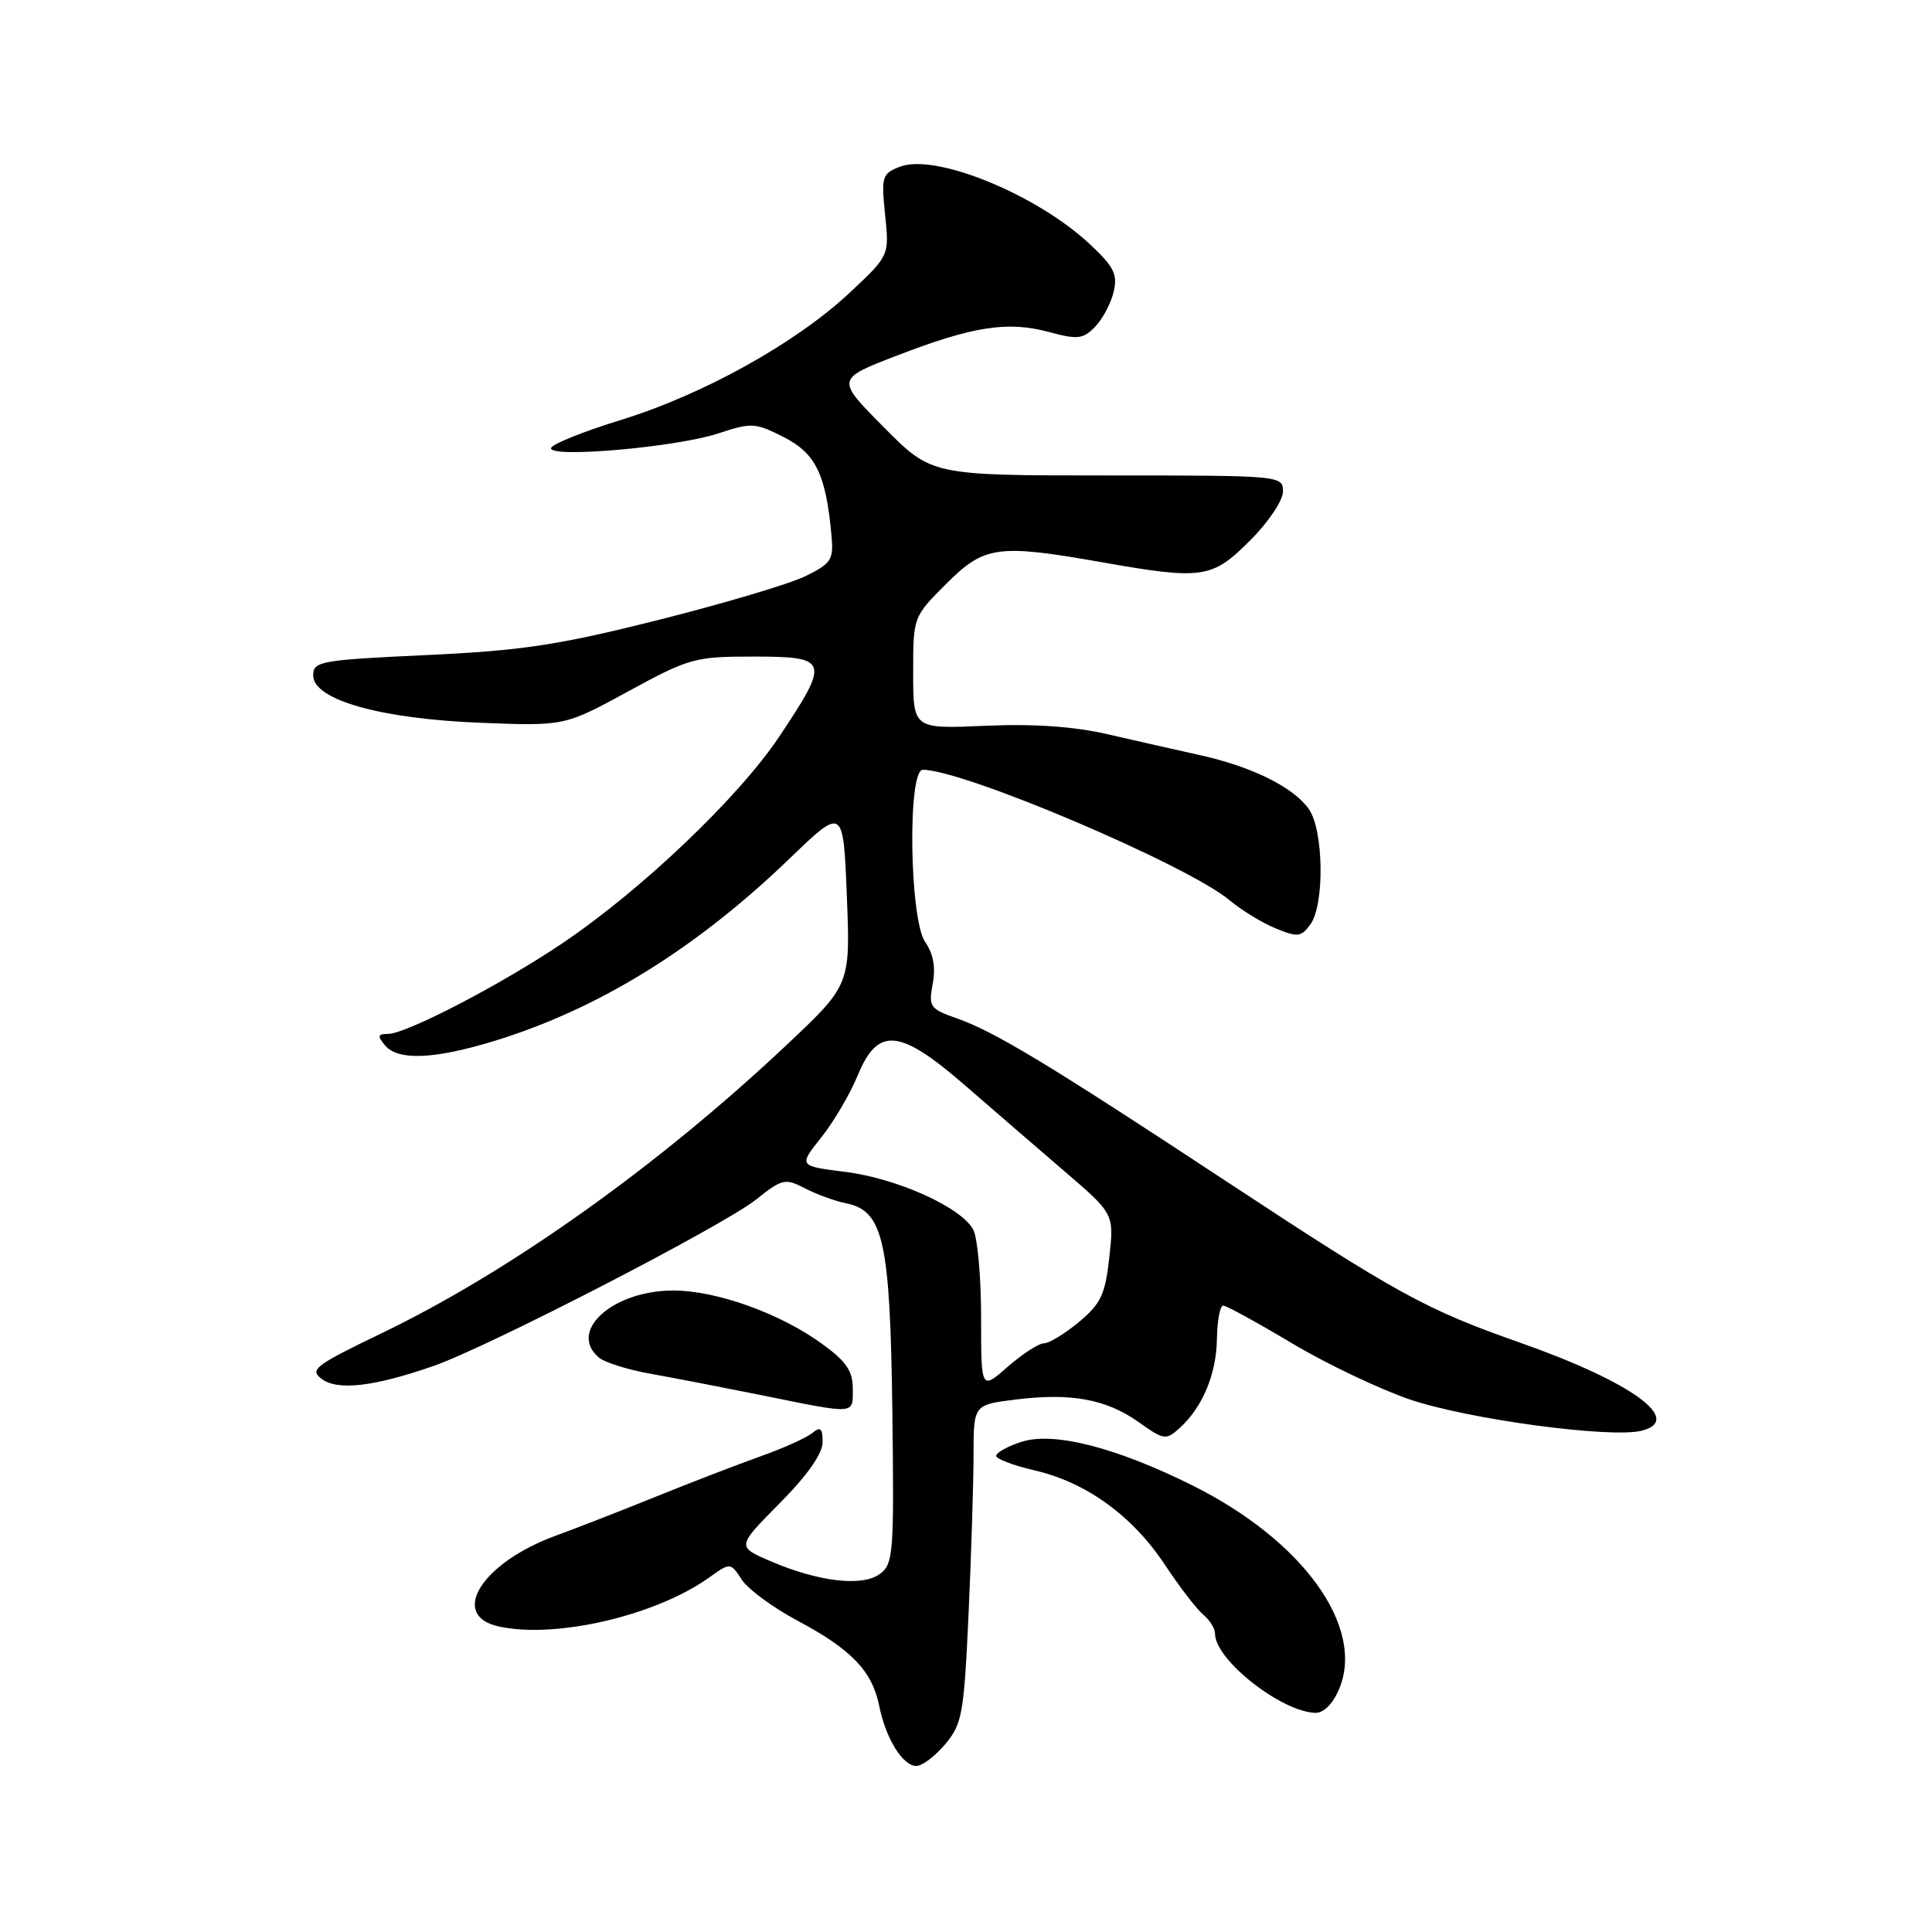 <?xml version="1.0" encoding="UTF-8" standalone="no"?>
<!DOCTYPE svg PUBLIC "-//W3C//DTD SVG 1.1//EN" "http://www.w3.org/Graphics/SVG/1.1/DTD/svg11.dtd" >
<svg xmlns="http://www.w3.org/2000/svg" xmlns:xlink="http://www.w3.org/1999/xlink" version="1.1" viewBox="0 0 256 256">
 <g >
 <path fill="currentColor"
d=" M 125.25 231.11 C 127.49 228.45 127.73 227.11 128.34 213.86 C 128.70 205.96 128.99 196.49 129.00 192.82 C 129.00 186.14 129.00 186.14 134.55 185.45 C 141.90 184.53 146.59 185.39 150.88 188.44 C 154.23 190.82 154.49 190.86 156.30 189.23 C 159.35 186.47 161.18 182.08 161.25 177.37 C 161.29 174.97 161.66 173.00 162.08 173.00 C 162.50 173.00 166.59 175.24 171.17 177.98 C 175.75 180.71 182.80 184.07 186.82 185.44 C 194.53 188.06 213.42 190.61 217.52 189.58 C 223.16 188.17 216.22 183.13 201.50 177.94 C 188.87 173.50 185.16 171.46 162.52 156.55 C 138.88 140.98 131.81 136.70 126.74 134.92 C 123.22 133.68 123.02 133.39 123.59 130.36 C 124.00 128.18 123.67 126.37 122.60 124.84 C 120.51 121.86 120.23 102.00 122.28 102.00 C 127.70 102.00 157.40 114.64 162.94 119.30 C 164.48 120.59 167.20 122.26 169.00 123.00 C 171.95 124.22 172.40 124.17 173.63 122.49 C 175.53 119.89 175.40 110.02 173.43 107.21 C 171.40 104.31 165.89 101.58 159.00 100.06 C 155.97 99.39 150.49 98.15 146.81 97.30 C 142.30 96.26 136.99 95.89 130.56 96.17 C 121.00 96.59 121.00 96.59 121.00 89.16 C 121.00 81.74 121.00 81.74 125.37 77.37 C 130.43 72.31 132.17 72.06 146.00 74.50 C 159.34 76.85 160.60 76.67 165.63 71.63 C 168.06 69.21 170.00 66.32 170.00 65.13 C 170.00 63.02 169.81 63.00 146.72 63.00 C 123.44 63.00 123.44 63.00 117.11 56.61 C 110.78 50.23 110.78 50.23 118.78 47.14 C 128.93 43.23 133.49 42.52 138.94 43.98 C 142.78 45.02 143.50 44.94 145.08 43.33 C 146.07 42.32 147.18 40.25 147.55 38.73 C 148.12 36.38 147.65 35.40 144.49 32.43 C 137.48 25.81 124.01 20.29 119.28 22.08 C 116.87 23.00 116.76 23.36 117.28 28.46 C 117.84 33.86 117.84 33.86 112.67 38.71 C 105.53 45.42 93.25 52.26 82.26 55.65 C 77.18 57.22 73.01 58.90 73.01 59.40 C 73.00 60.72 89.70 59.24 95.18 57.43 C 99.60 55.97 100.08 56.00 103.89 57.94 C 108.10 60.09 109.45 62.89 110.18 71.00 C 110.47 74.18 110.15 74.67 106.69 76.36 C 104.60 77.38 95.82 79.99 87.19 82.16 C 73.94 85.49 69.17 86.21 56.50 86.80 C 42.40 87.46 41.50 87.62 41.50 89.50 C 41.50 92.73 50.40 95.25 63.65 95.77 C 74.81 96.21 74.81 96.21 83.26 91.60 C 91.34 87.20 92.06 87.00 99.85 87.00 C 109.84 87.00 110.00 87.50 103.25 97.61 C 97.88 105.65 85.05 117.88 74.56 124.96 C 66.44 130.44 53.82 137.00 51.40 137.00 C 50.05 137.00 49.98 137.27 51.00 138.50 C 52.72 140.58 57.57 140.37 65.64 137.89 C 79.39 133.64 92.21 125.71 104.62 113.77 C 111.74 106.91 111.74 106.91 112.21 118.70 C 112.68 130.50 112.68 130.50 104.19 138.50 C 87.19 154.50 67.65 168.42 50.65 176.62 C 41.68 180.94 40.96 181.50 42.65 182.73 C 44.78 184.30 49.59 183.73 57.44 181.00 C 64.71 178.47 95.83 162.41 100.18 158.95 C 103.65 156.18 104.03 156.10 106.68 157.47 C 108.23 158.27 110.68 159.16 112.13 159.45 C 117.06 160.44 117.95 164.45 118.24 186.95 C 118.48 205.89 118.38 207.24 116.58 208.56 C 114.24 210.28 108.44 209.59 102.06 206.85 C 97.62 204.94 97.62 204.94 103.31 199.19 C 106.98 195.49 109.00 192.61 109.00 191.10 C 109.00 189.24 108.72 188.99 107.64 189.88 C 106.89 190.50 103.86 191.87 100.89 192.93 C 97.93 193.98 91.67 196.39 87.00 198.28 C 82.33 200.17 76.34 202.50 73.71 203.46 C 63.84 207.04 59.42 214.06 66.11 215.52 C 73.61 217.17 86.86 214.09 93.94 209.05 C 96.78 207.02 96.78 207.02 98.29 209.31 C 99.11 210.58 102.43 213.02 105.66 214.74 C 112.81 218.55 115.56 221.41 116.49 226.00 C 117.37 230.37 119.61 234.00 121.43 234.00 C 122.20 234.00 123.91 232.70 125.25 231.11 Z  M 177.44 223.81 C 180.91 215.56 172.64 204.10 157.95 196.80 C 147.77 191.74 139.55 189.66 135.28 191.07 C 133.47 191.67 132.00 192.49 132.00 192.91 C 132.00 193.32 134.28 194.18 137.07 194.83 C 143.91 196.40 150.03 200.83 154.32 207.29 C 156.27 210.24 158.58 213.24 159.44 213.95 C 160.30 214.66 161.00 215.80 161.00 216.49 C 161.00 219.93 169.78 226.84 174.30 226.96 C 175.40 226.98 176.62 225.76 177.44 223.81 Z  M 113.00 184.01 C 113.00 181.65 112.13 180.38 108.89 178.04 C 103.33 174.01 94.92 171.00 89.21 171.00 C 81.15 171.01 75.18 176.42 79.39 179.91 C 80.15 180.54 83.19 181.49 86.14 182.02 C 89.09 182.54 95.78 183.84 101.00 184.89 C 113.54 187.43 113.00 187.47 113.00 184.01 Z  M 130.00 174.54 C 130.00 169.22 129.53 164.00 128.96 162.93 C 127.38 159.98 118.91 156.15 112.00 155.28 C 105.81 154.50 105.81 154.50 108.82 150.72 C 110.47 148.65 112.65 144.94 113.66 142.48 C 116.32 136.02 119.20 136.29 127.84 143.79 C 131.50 146.97 137.45 152.11 141.06 155.21 C 147.62 160.84 147.62 160.84 146.99 166.59 C 146.45 171.53 145.88 172.74 142.97 175.17 C 141.10 176.73 139.01 178.00 138.32 178.00 C 137.63 178.00 135.48 179.40 133.53 181.10 C 130.00 184.21 130.00 184.21 130.00 174.54 Z "/>
</g>
</svg>